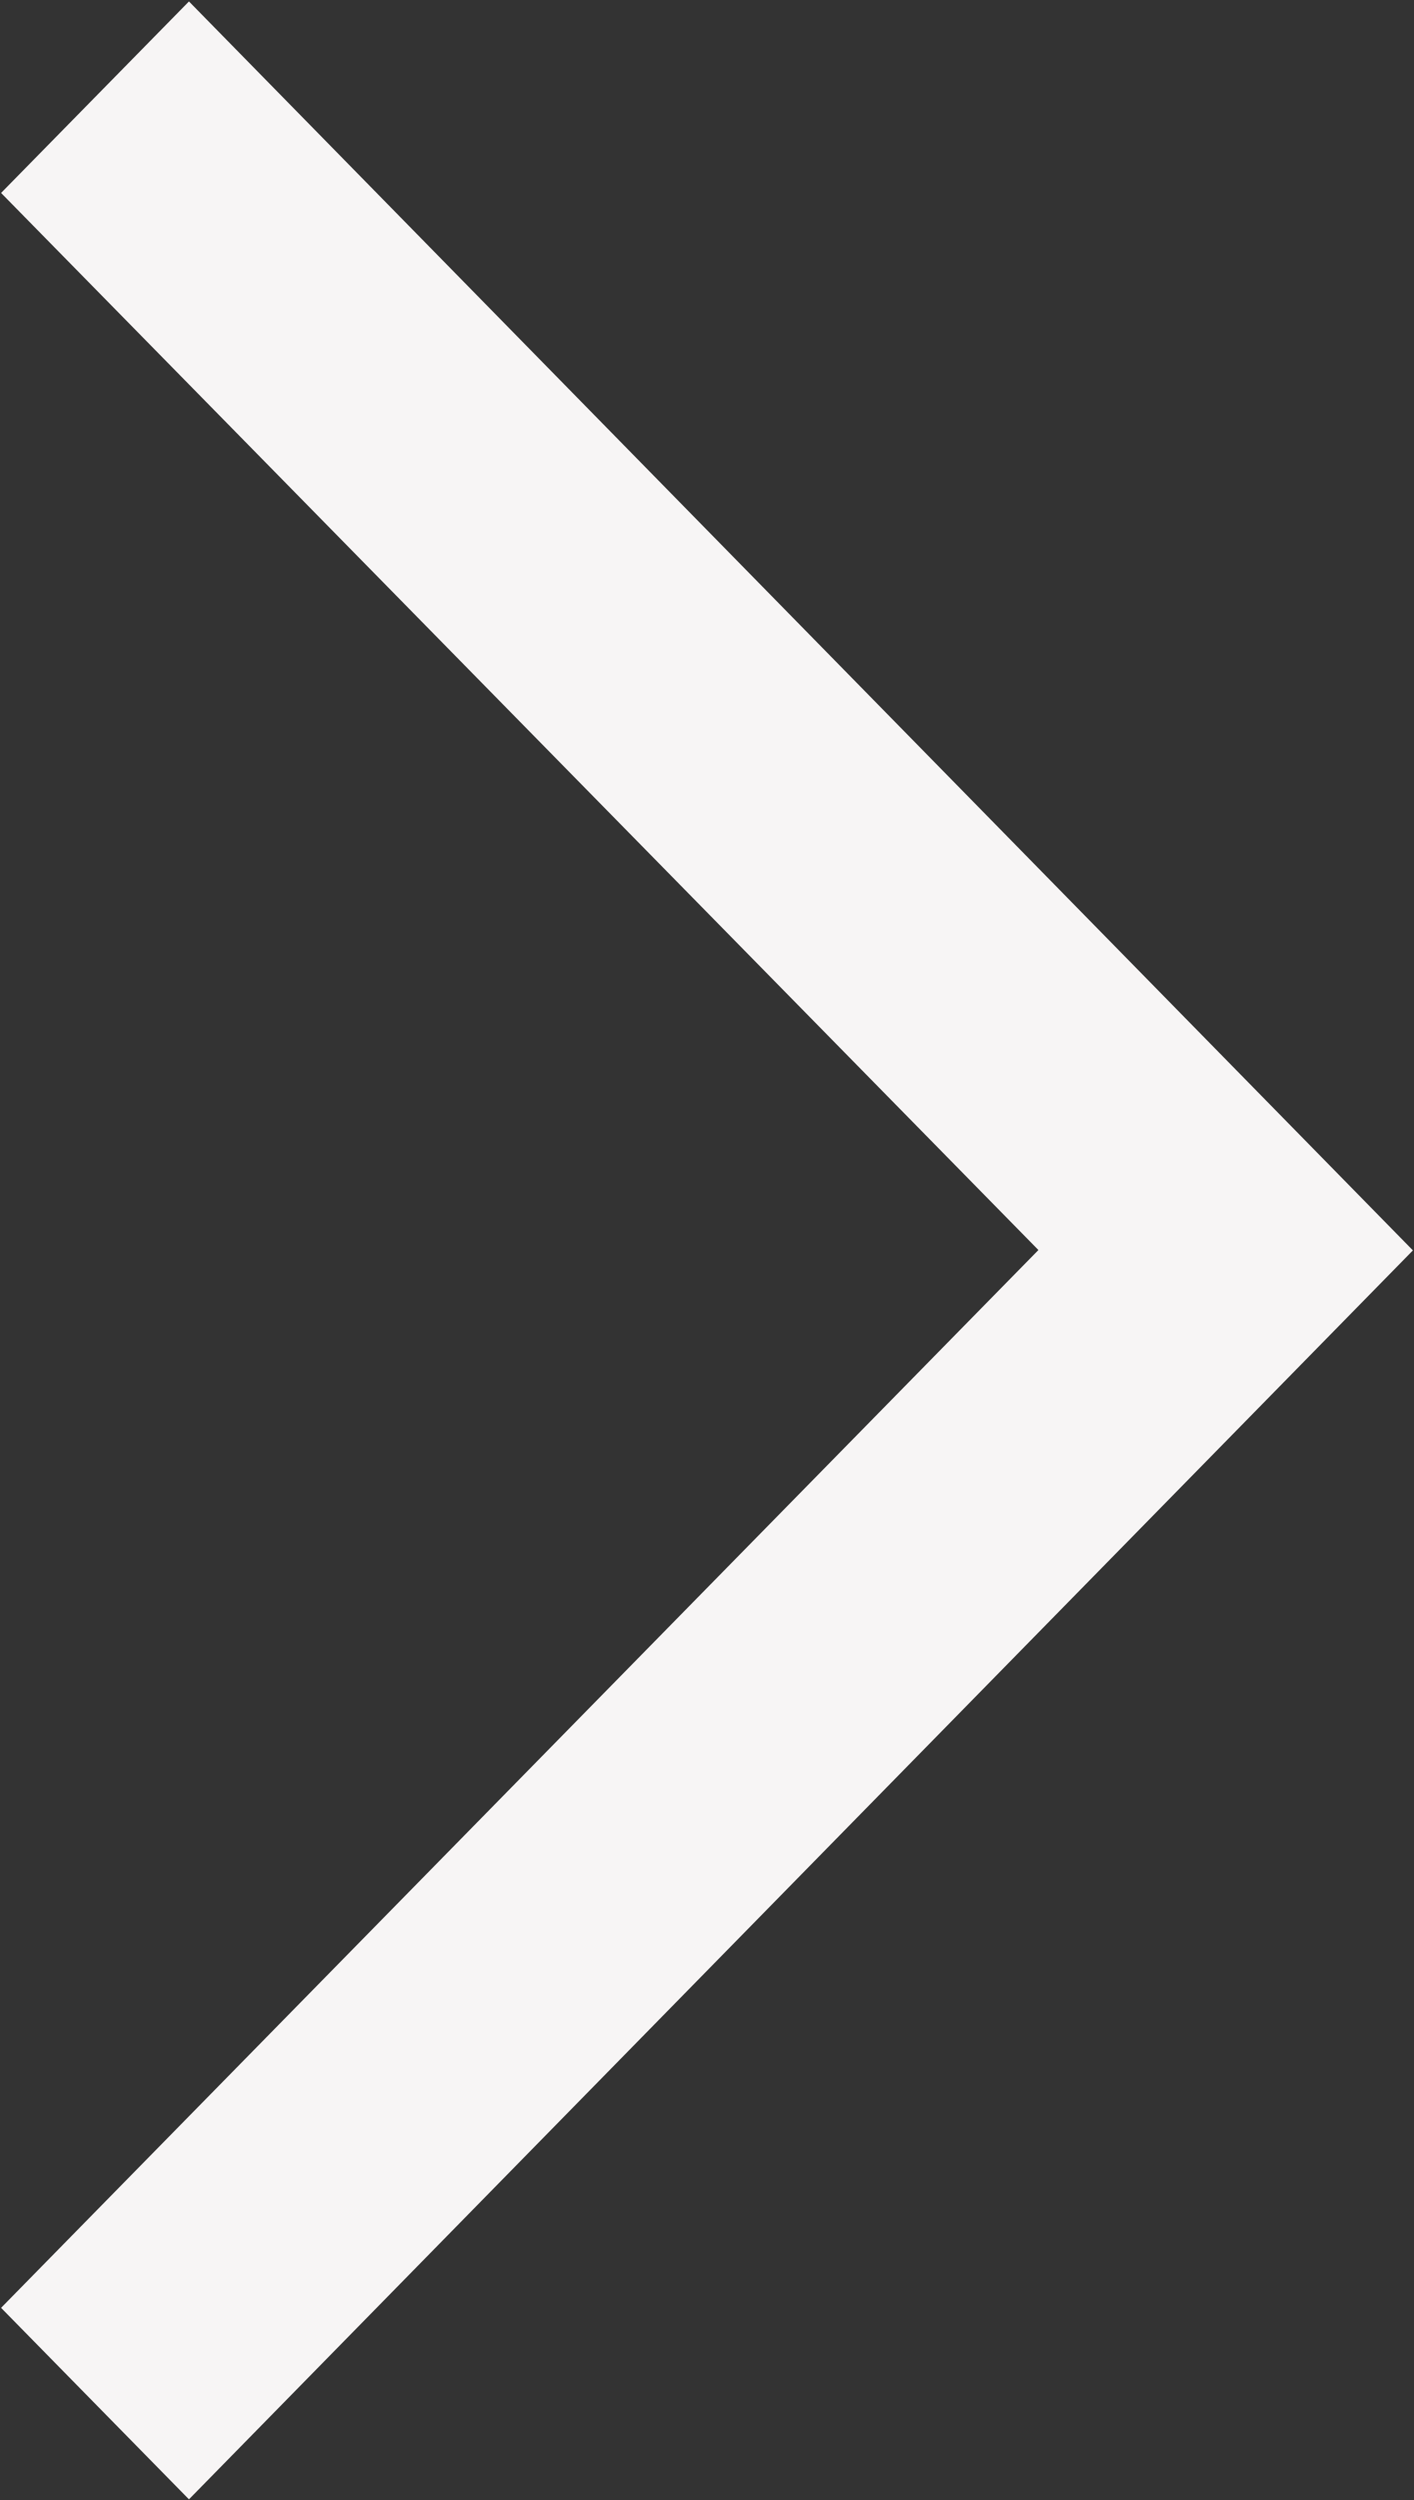 <svg xmlns="http://www.w3.org/2000/svg" width="15.624" height="27.624" viewBox="0 0 7.812 13.812">
  <rect x="0" y="0" width="7.812" height="13.812" fill="#333333" stroke="none"/>
<defs>
    <style>
      .cls-1 {
        fill: #f7f5f5;
        fill-rule: evenodd;
      }
    </style>
  </defs>
  <path id="Fill_1" data-name="Fill 1" class="cls-1" d="M674.331,797.5l-5.731,5.844,1.038,1.058,6.762-6.9-6.762-6.9-1.038,1.058Z" transform="translate(-668.594 -790.594)"/>
</svg>
